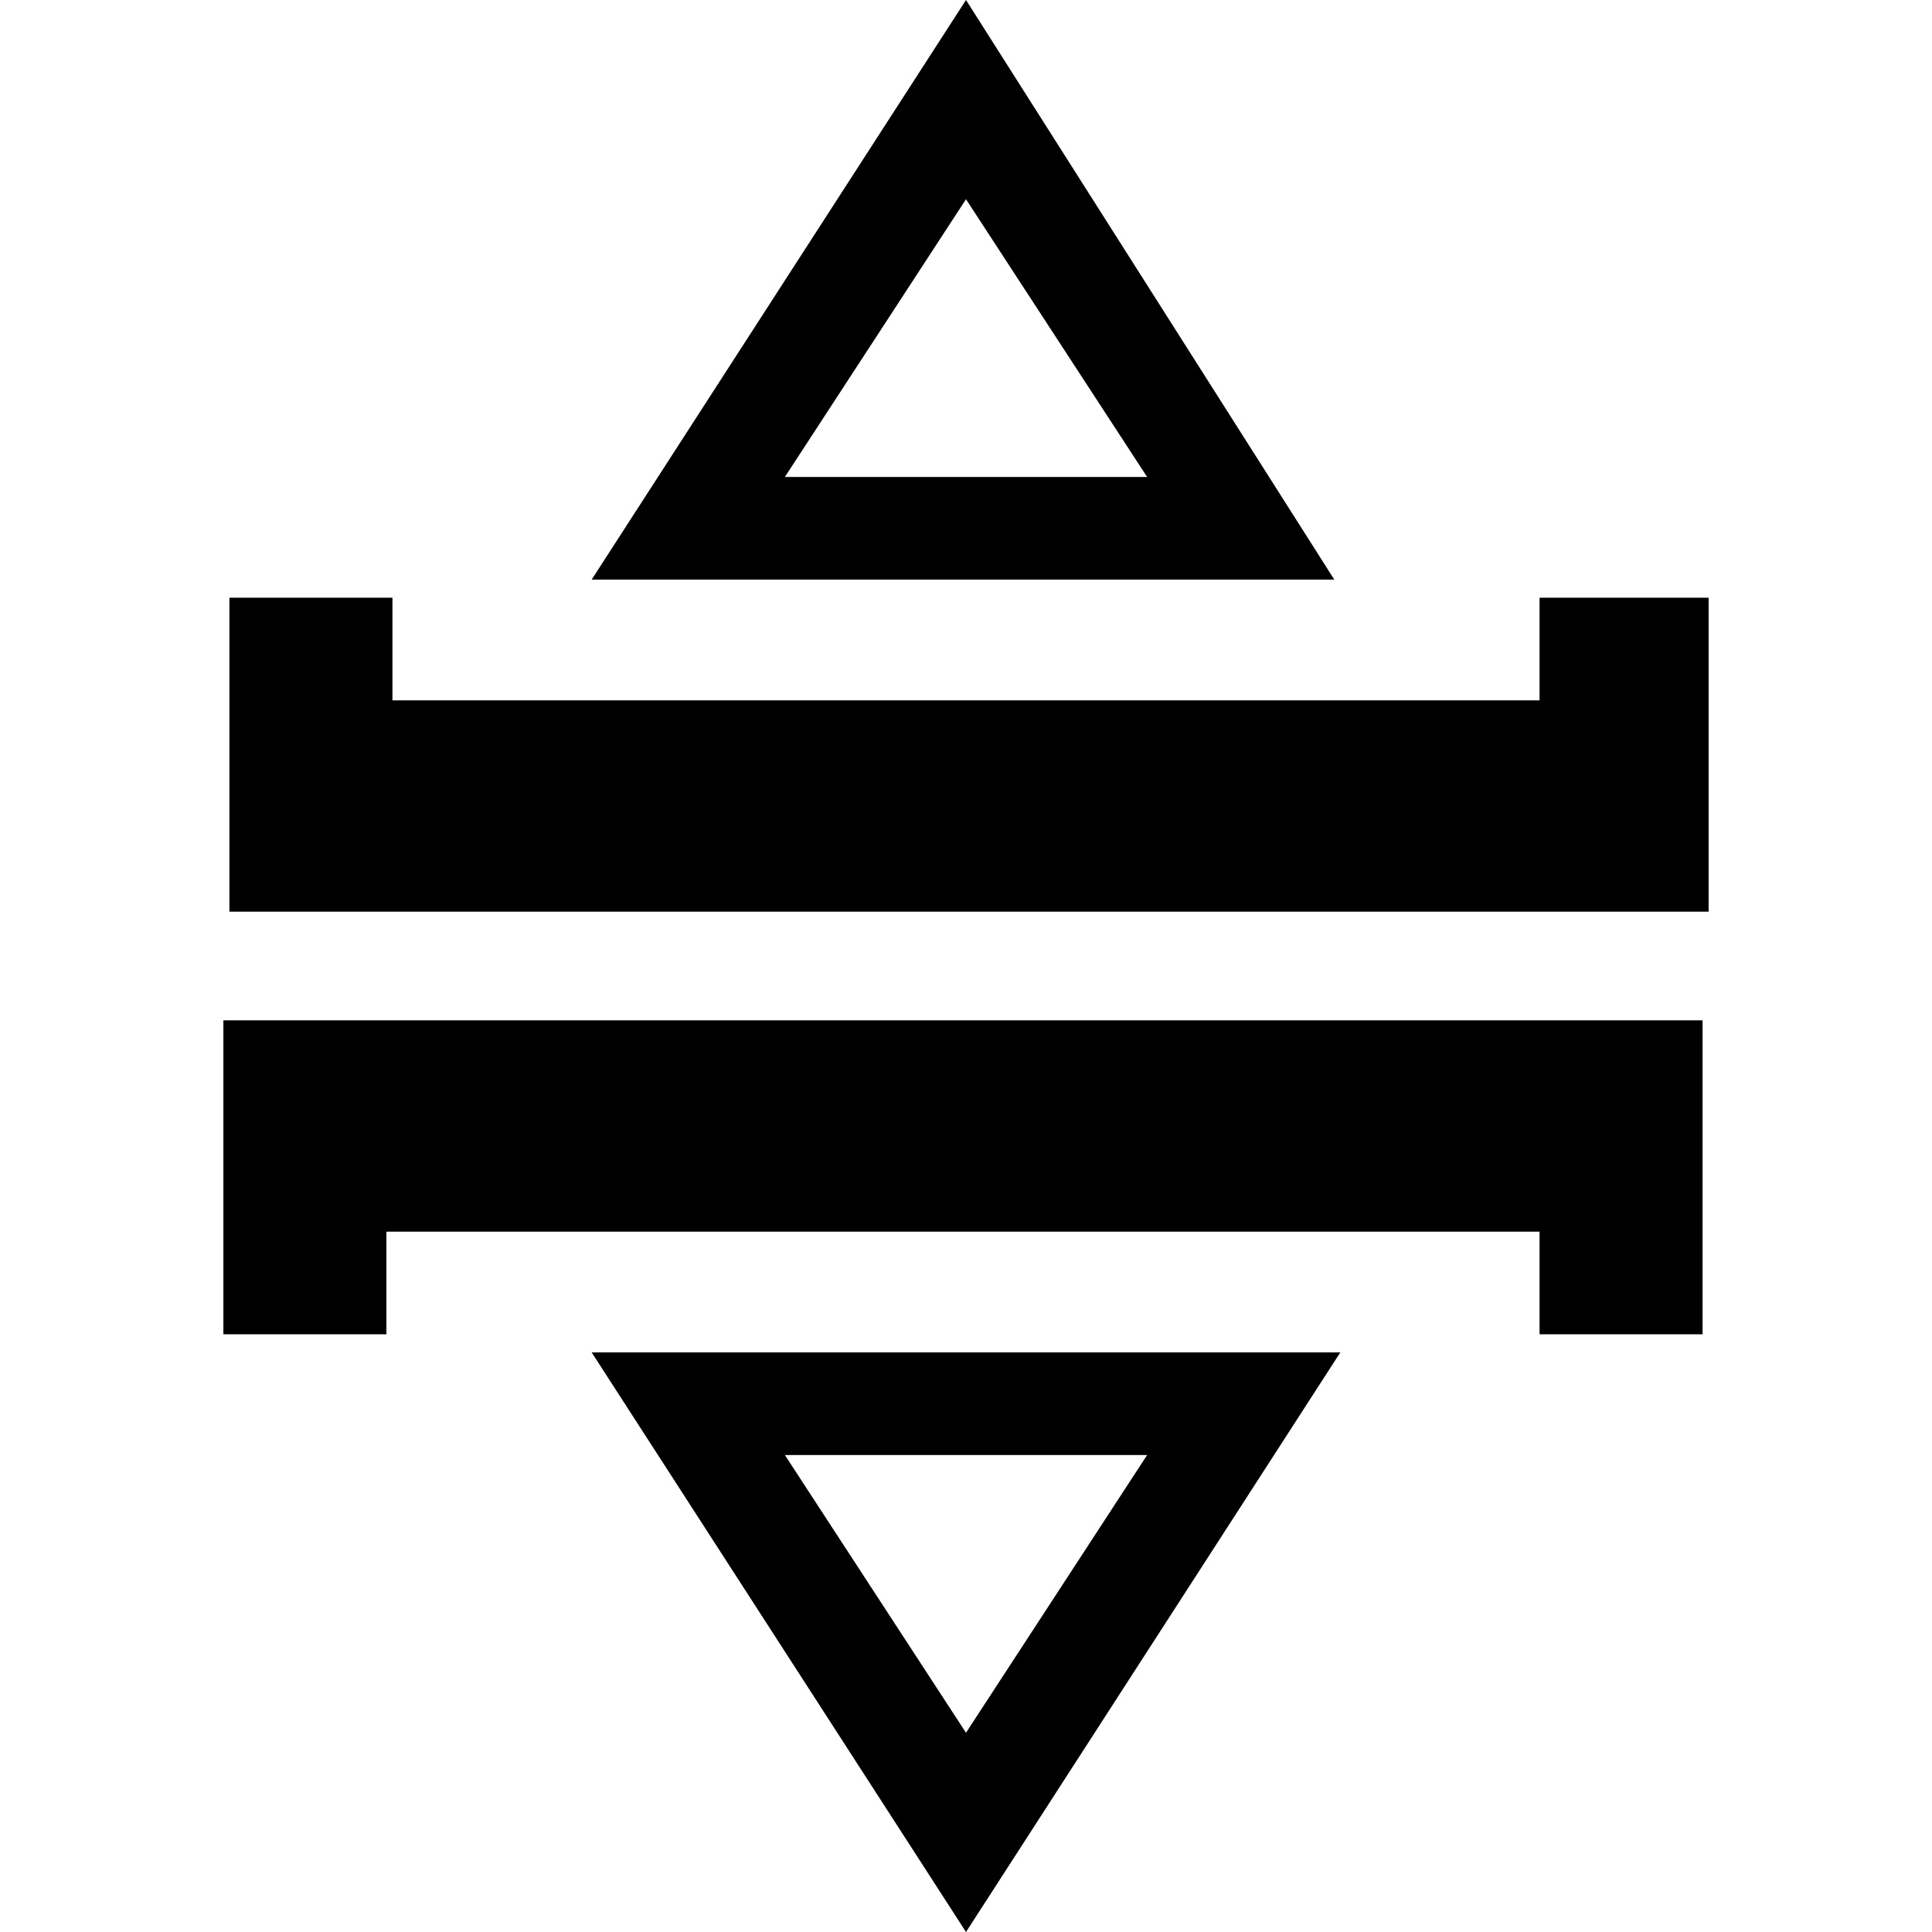 <?xml version="1.0" encoding="utf-8"?>
<!-- Generator: Adobe Illustrator 25.2.0, SVG Export Plug-In . SVG Version: 6.00 Build 0)  -->
<svg version="1.1" id="Layer_1" xmlns="http://www.w3.org/2000/svg" xmlns:xlink="http://www.w3.org/1999/xlink" x="0px" y="0px"
	 viewBox="0 0 32 32" style="enable-background:new 0 0 32 32;" xml:space="preserve">
<g>
	<g>
		<path d="M25.5,22.1v-1.7H6.4v1.7H3.7v-5.2h24.5v5.2H25.5z"/>
		<path d="M28.3,9.9v5.2H3.8V9.9h2.7v1.7h19V9.9H28.3z"/>
	</g>
	<g>
		<g>
			<path d="M19,24.1l-3,4.6l-3-4.6H19 M22.2,22.4H9.8L16,32L22.2,22.4z"/>
		</g>
		<g>
			<path d="M13,7.9l3-4.6l3,4.6H13 M9.8,9.6h12.3L16,0L9.8,9.6z"/>
		</g>
	</g>
</g>
</svg>
